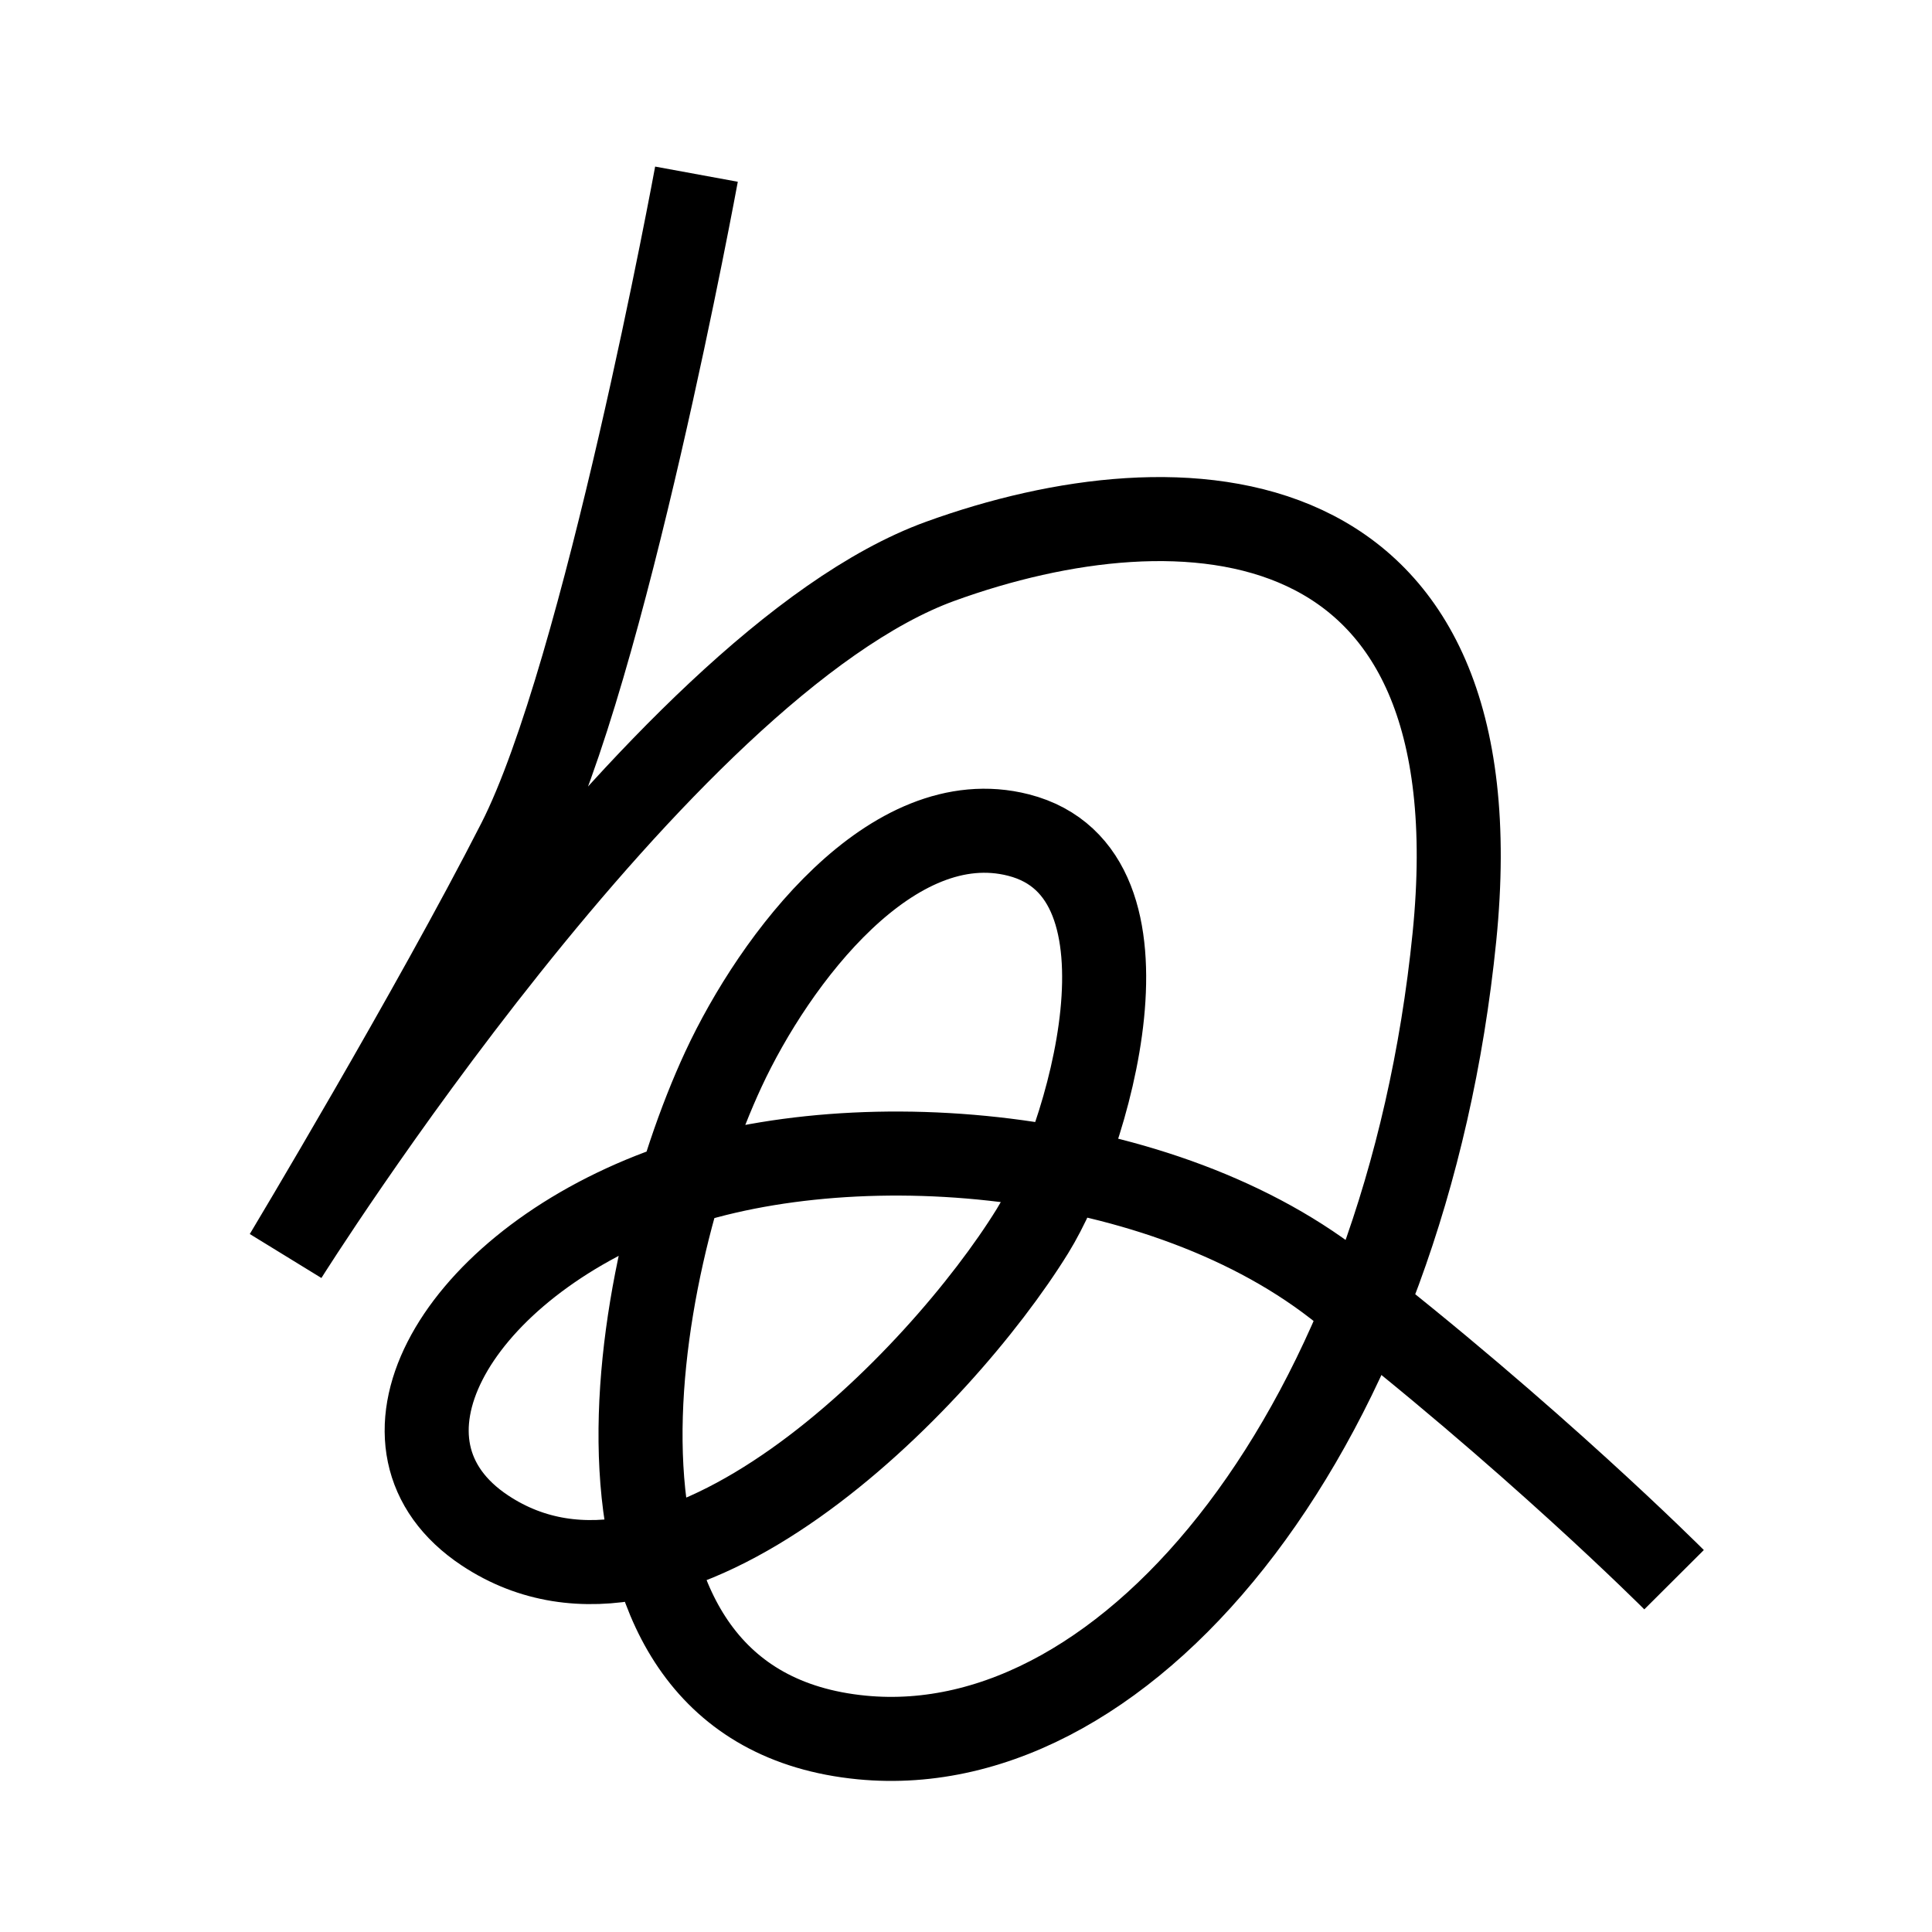 <?xml version="1.0" encoding="UTF-8"?>
<svg xmlns="http://www.w3.org/2000/svg" xmlns:xlink="http://www.w3.org/1999/xlink" width="1000pt" height="1000pt" viewBox="0 0 1000 1000" version="1.1">
<g id="surface1">
<path style="fill:none;stroke-width:8.7;stroke-linecap:butt;stroke-linejoin:miter;stroke:rgb(0%,0%,0%);stroke-opacity:1;stroke-miterlimit:4;" d="M 72.098 18.03 C 72.098 18.03 62.593 69.765 53.712 87.172 C 44.831 104.578 29.588 129.984 29.588 129.984 C 29.588 129.984 68.069 68.717 97.341 58.103 C 122.234 49.077 155.234 50.525 150.562 96.989 C 145.519 147.153 117.286 182.593 89.211 179.863 C 57.191 176.748 65.176 131.604 74.888 110.693 C 80.203 99.246 92.36 83.102 105.438 86.445 C 120.943 90.41 112.552 118.256 106.888 127.428 C 97.373 142.836 69.708 171.358 50.213 158.441 C 37.032 149.708 46.6 131.923 67.426 123.68 C 86.518 116.125 119.201 118.232 138.294 133.034 C 158.567 148.75 173.299 163.53 173.299 163.53 " transform="matrix(5,0,0,5,0,0)"/>
</g>
</svg>
